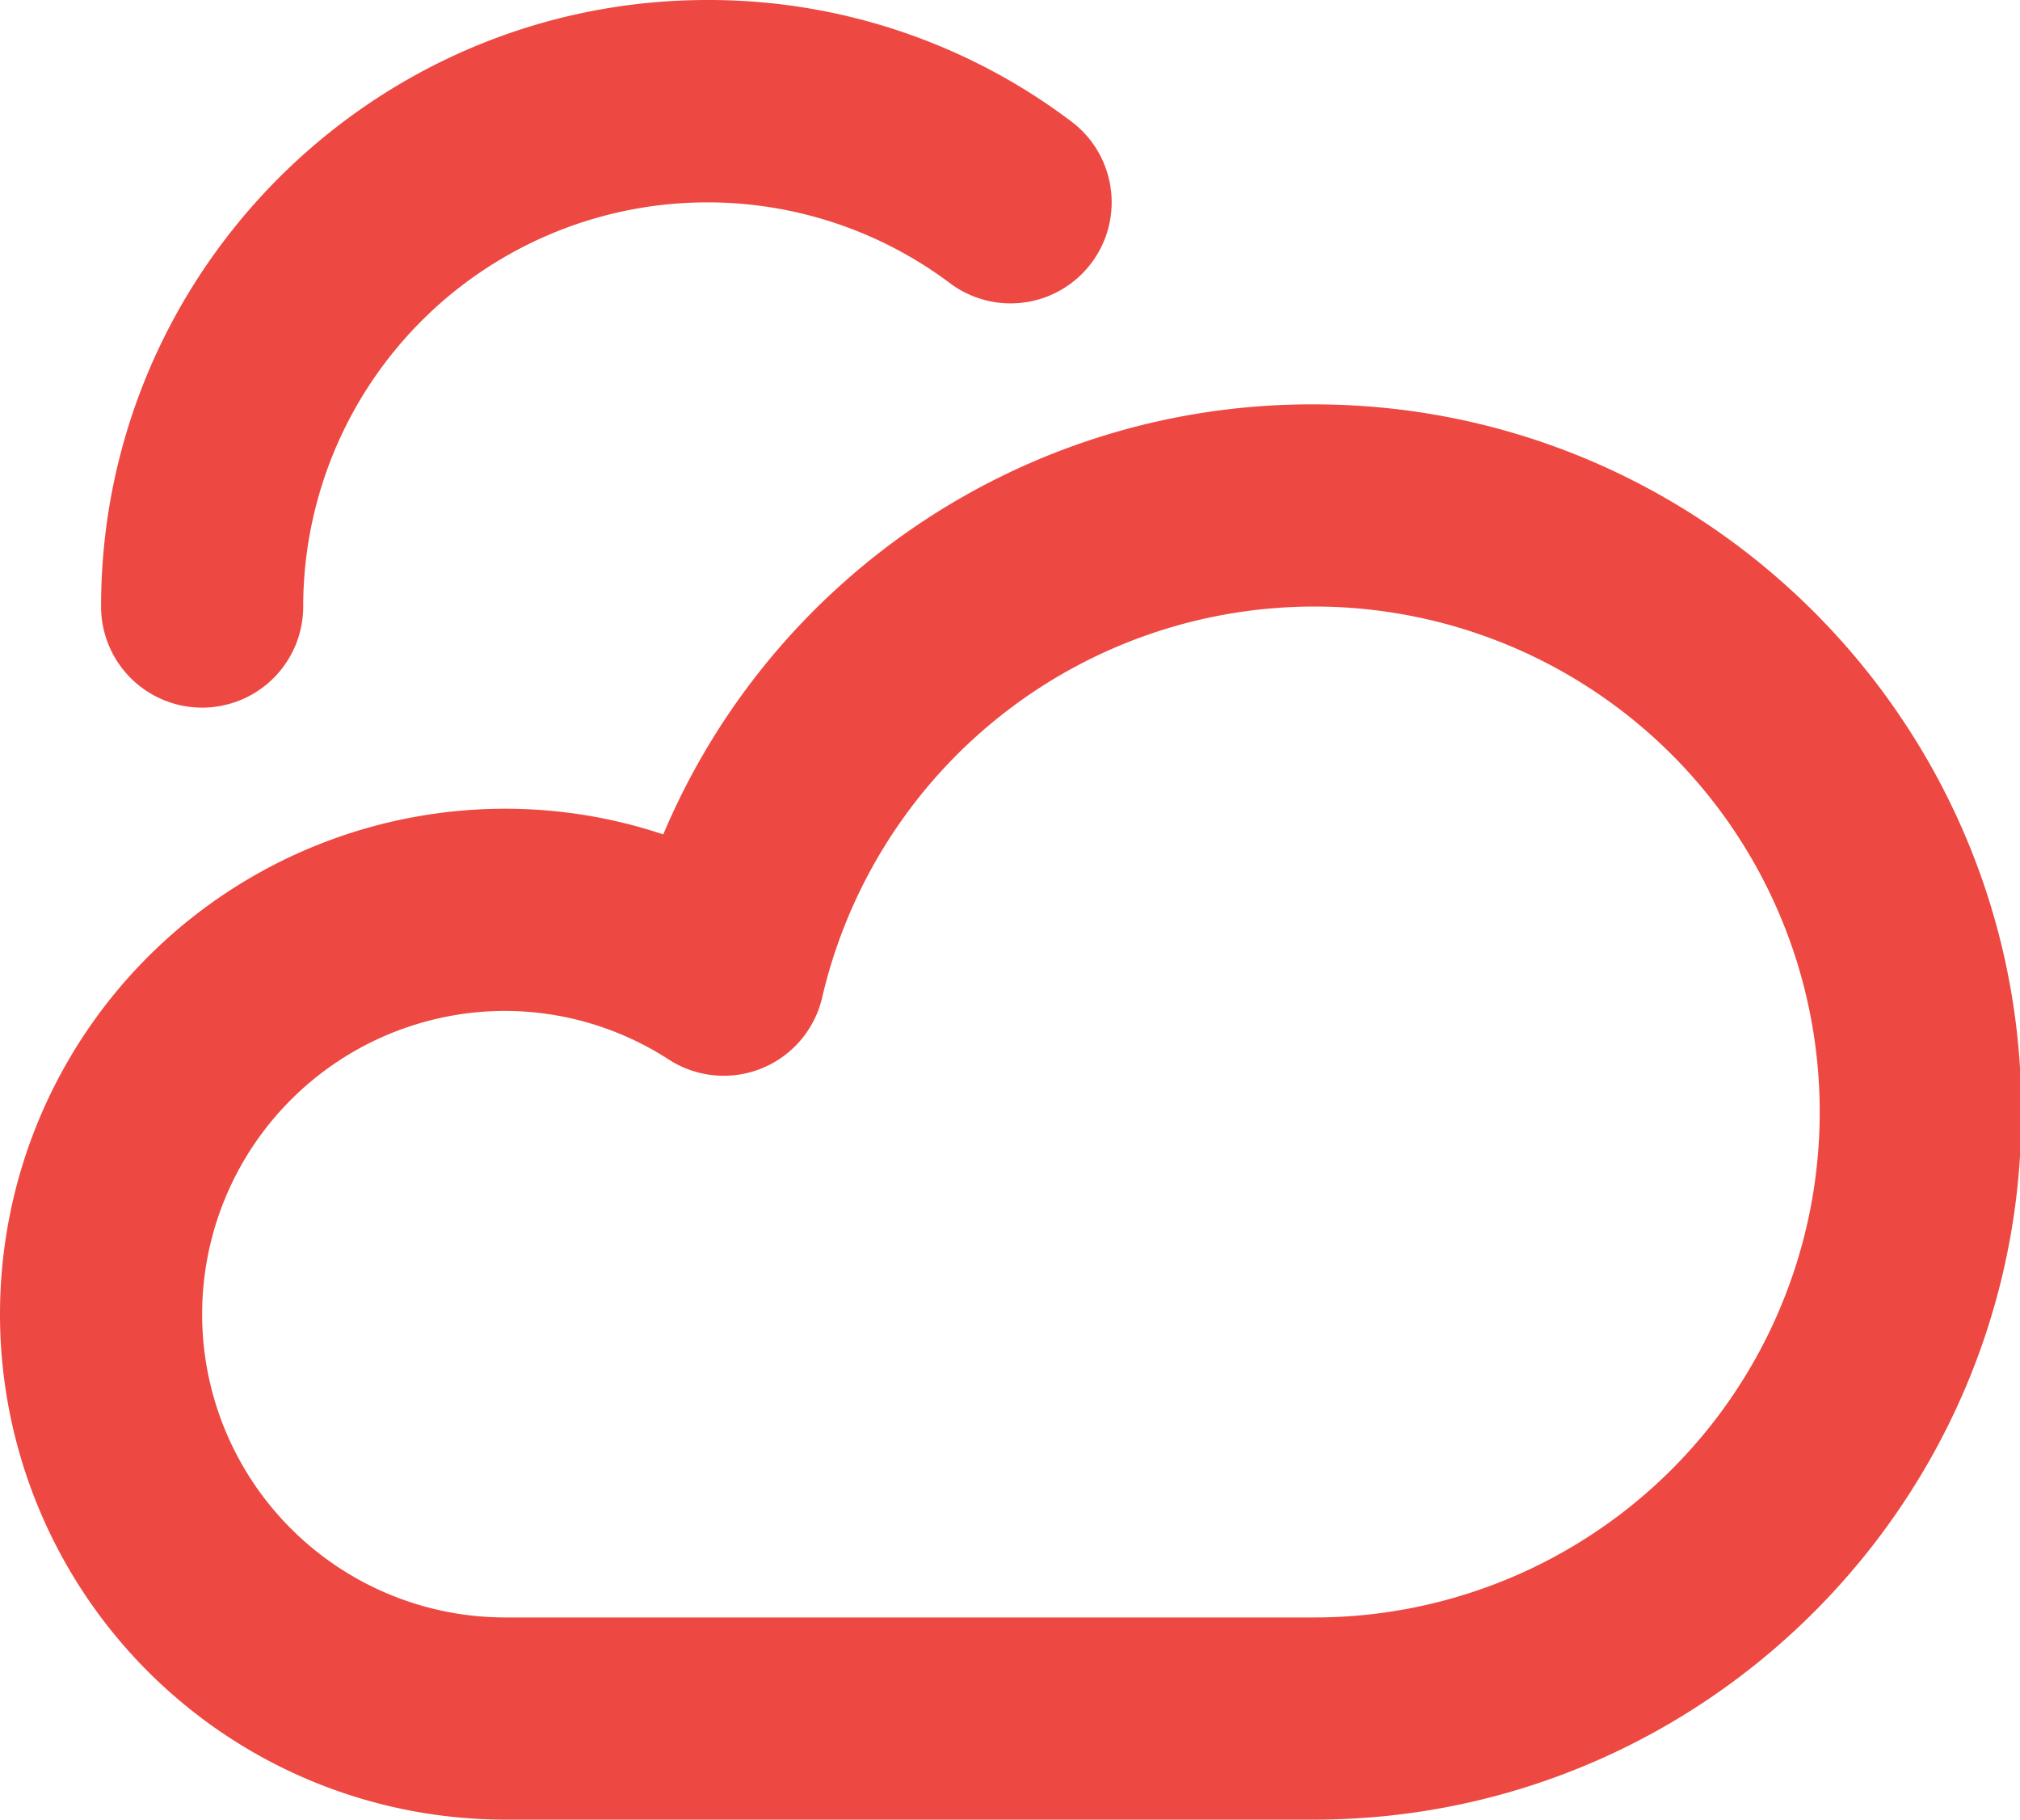 <?xml version="1.0" standalone="no"?><!DOCTYPE svg PUBLIC "-//W3C//DTD SVG 1.1//EN" "http://www.w3.org/Graphics/SVG/1.1/DTD/svg11.dtd"><svg t="1682431902292" class="icon" viewBox="0 0 1137 1024" version="1.1" xmlns="http://www.w3.org/2000/svg" p-id="6917" xmlns:xlink="http://www.w3.org/1999/xlink" width="222.07" height="200"><path d="M739.555 1024H284.444a284.444 284.444 0 0 1 0-568.888 281.031 281.031 0 0 1 88.883 14.45A395.946 395.946 0 0 1 739.555 227.556c219.545 0 398.222 178.631 398.222 398.222s-178.676 398.222-398.222 398.222zM284.444 568.889a170.666 170.666 0 0 0 0 341.333h455.111a284.444 284.444 0 1 0-276.776-348.888 56.889 56.889 0 0 1-86.221 34.998A170.075 170.075 0 0 0 284.444 568.889zM113.778 398.223a56.889 56.889 0 0 1-56.889-56.889C56.889 153.123 209.988 0.001 398.222 0.001a338.443 338.443 0 0 1 204.663 68.267 56.889 56.889 0 1 1-68.267 91.022A227.555 227.555 0 0 0 170.666 341.334a56.889 56.889 0 0 1-56.889 56.889z" fill="#ee4842" p-id="6918"></path></svg>